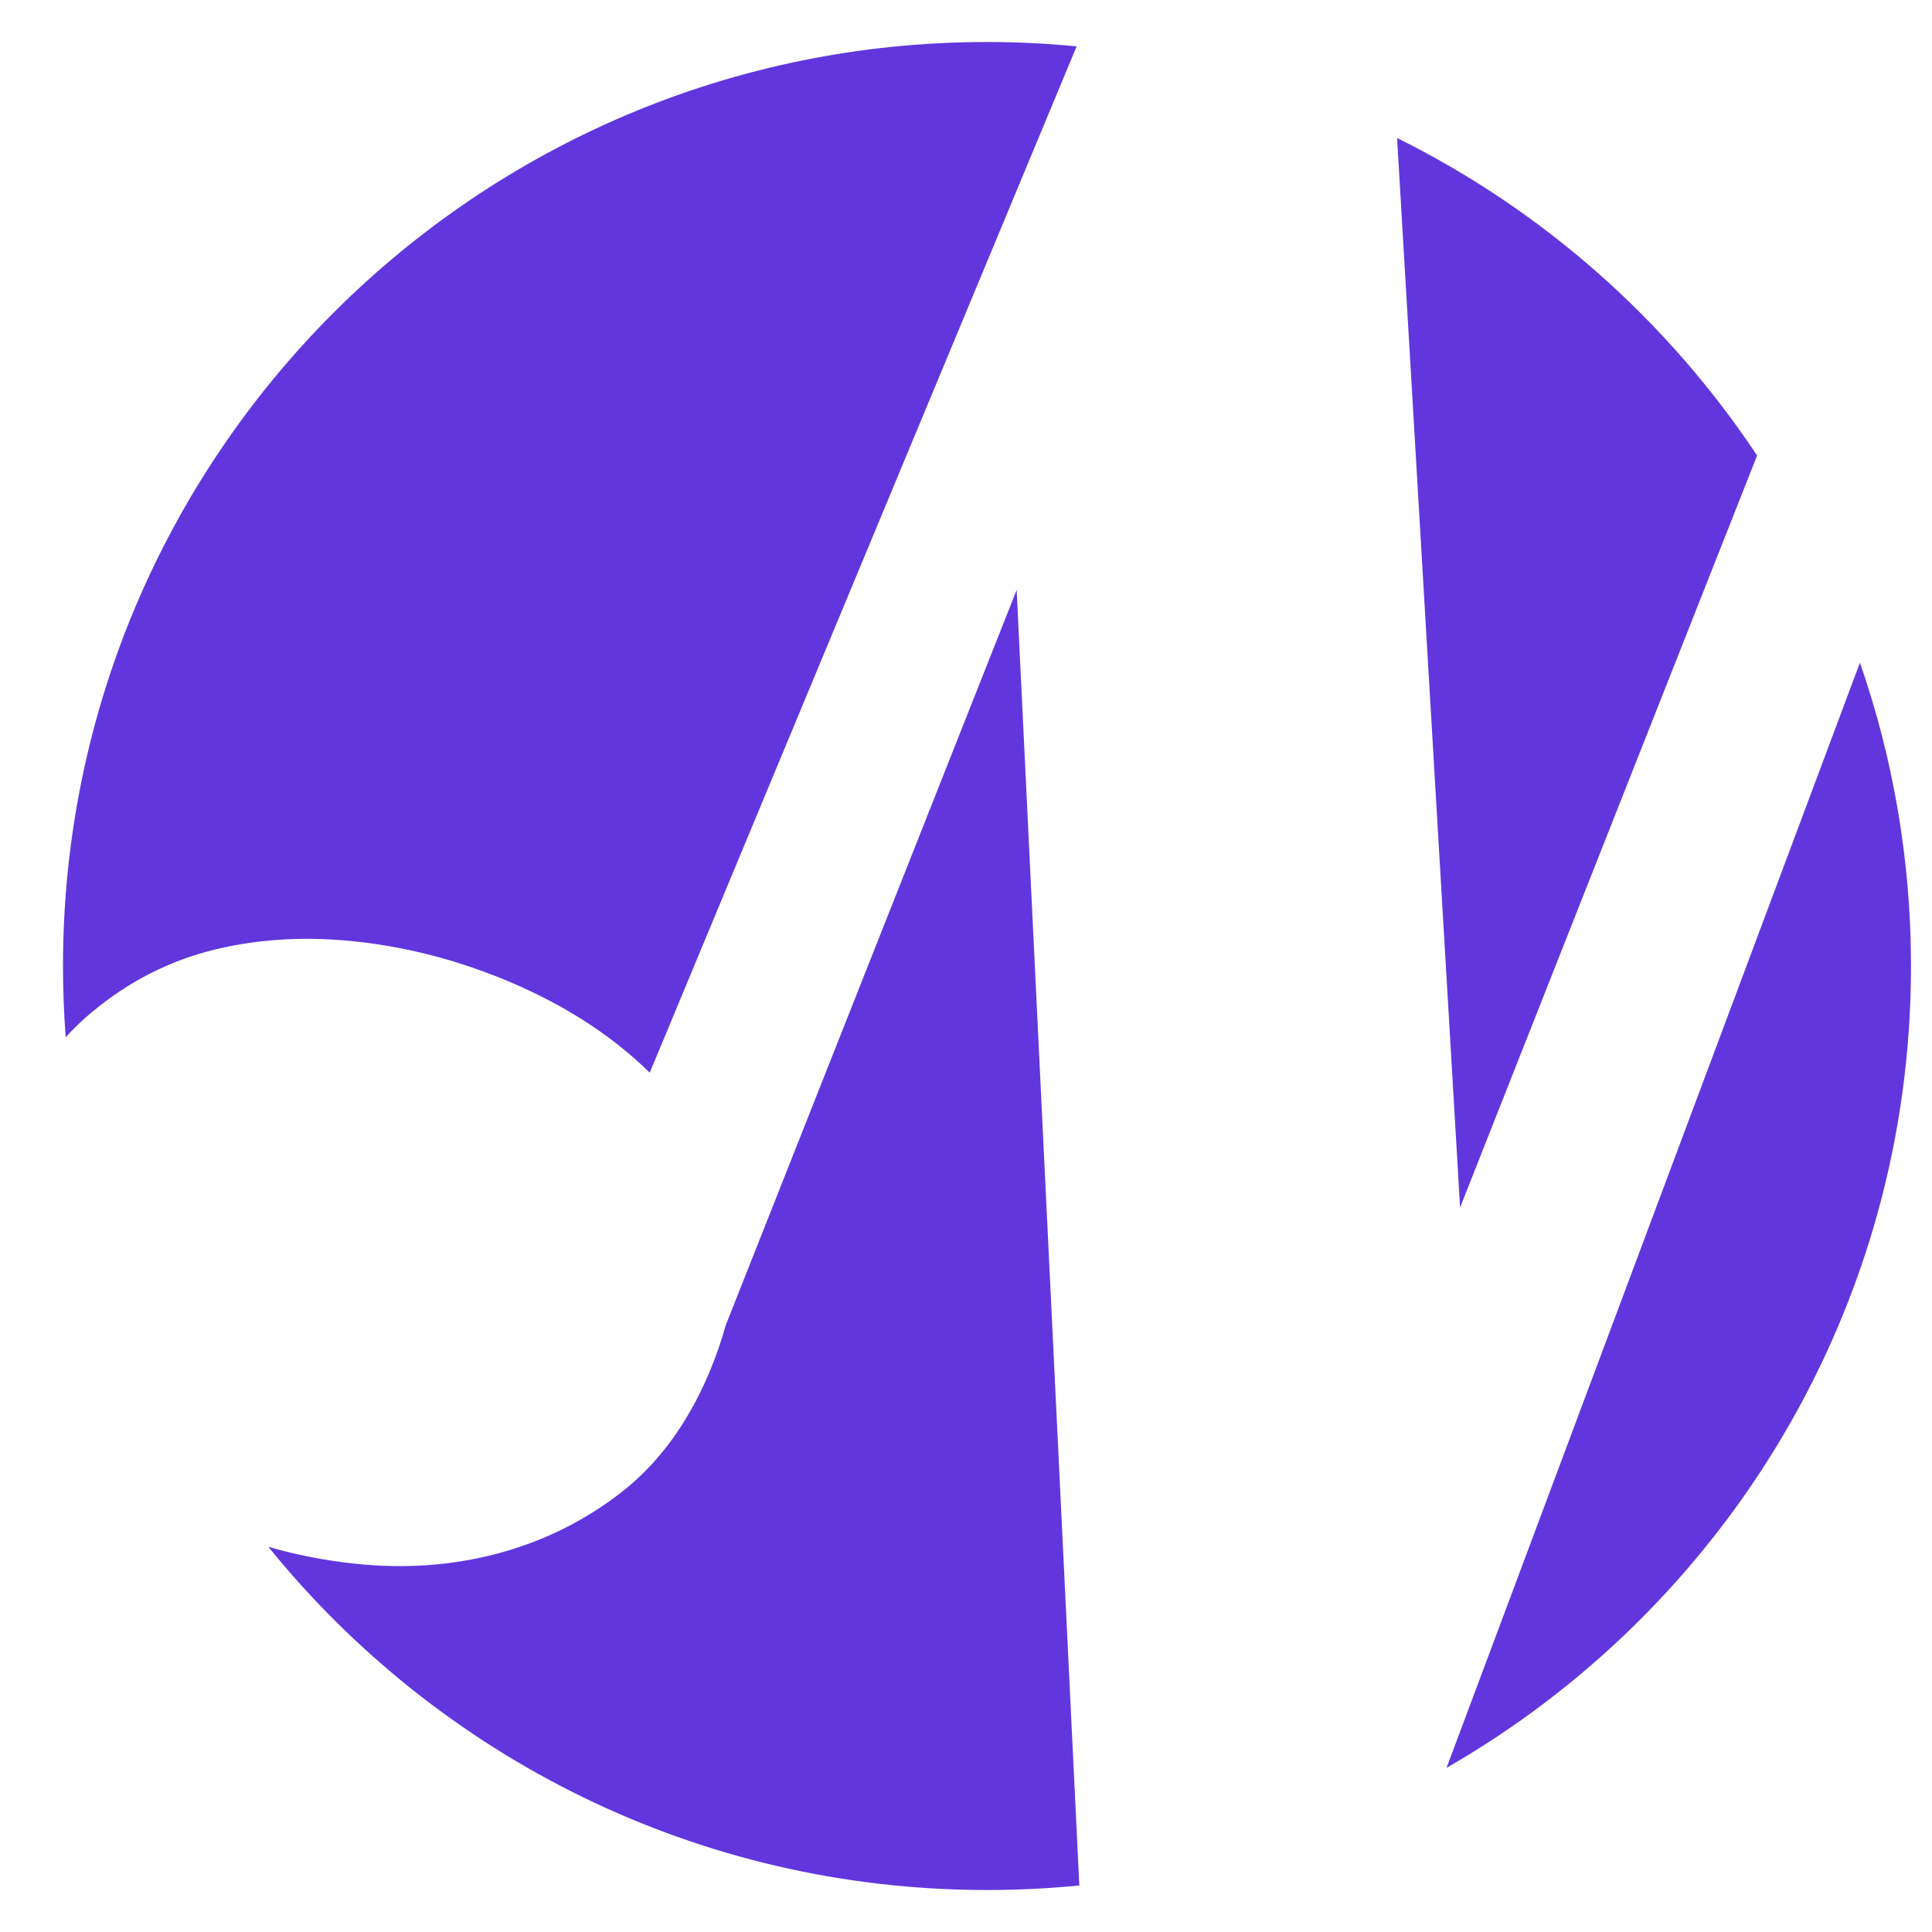 <svg width="23" height="23" viewBox="0 0 23 23" fill="none" xmlns="http://www.w3.org/2000/svg">
<path d="M1.101 12.044C1.534 11.683 2.019 11.436 2.557 11.304C3.095 11.174 3.669 11.143 4.277 11.213C4.886 11.283 5.481 11.441 6.063 11.687C6.733 11.97 7.289 12.332 7.735 12.77L12.817 0.552C12.465 0.518 12.11 0.5 11.75 0.5C5.675 0.5 0.75 5.425 0.75 11.499C0.75 11.785 0.761 12.068 0.782 12.348C0.882 12.239 0.988 12.137 1.101 12.043V12.044Z" fill="#6137DD"/>
<path d="M17.382 14.375L20.918 5.423C19.85 3.816 18.372 2.505 16.632 1.643L17.382 14.376V14.375Z" fill="#6137DD"/>
<path d="M17.222 21.045C20.525 19.148 22.75 15.584 22.75 11.501C22.75 10.236 22.535 9.02 22.142 7.889L17.221 21.045H17.222Z" fill="#6137DD"/>
<path d="M12.104 7.021L8.638 15.781C8.589 15.963 8.524 16.147 8.445 16.337C8.188 16.945 7.839 17.421 7.399 17.764C6.958 18.107 6.465 18.35 5.922 18.495C5.378 18.639 4.808 18.679 4.213 18.614C3.866 18.577 3.527 18.51 3.195 18.415C5.212 20.907 8.295 22.5 11.749 22.5C12.121 22.5 12.487 22.482 12.849 22.446L12.103 7.021H12.104Z" fill="#6137DD"/>
</svg>
